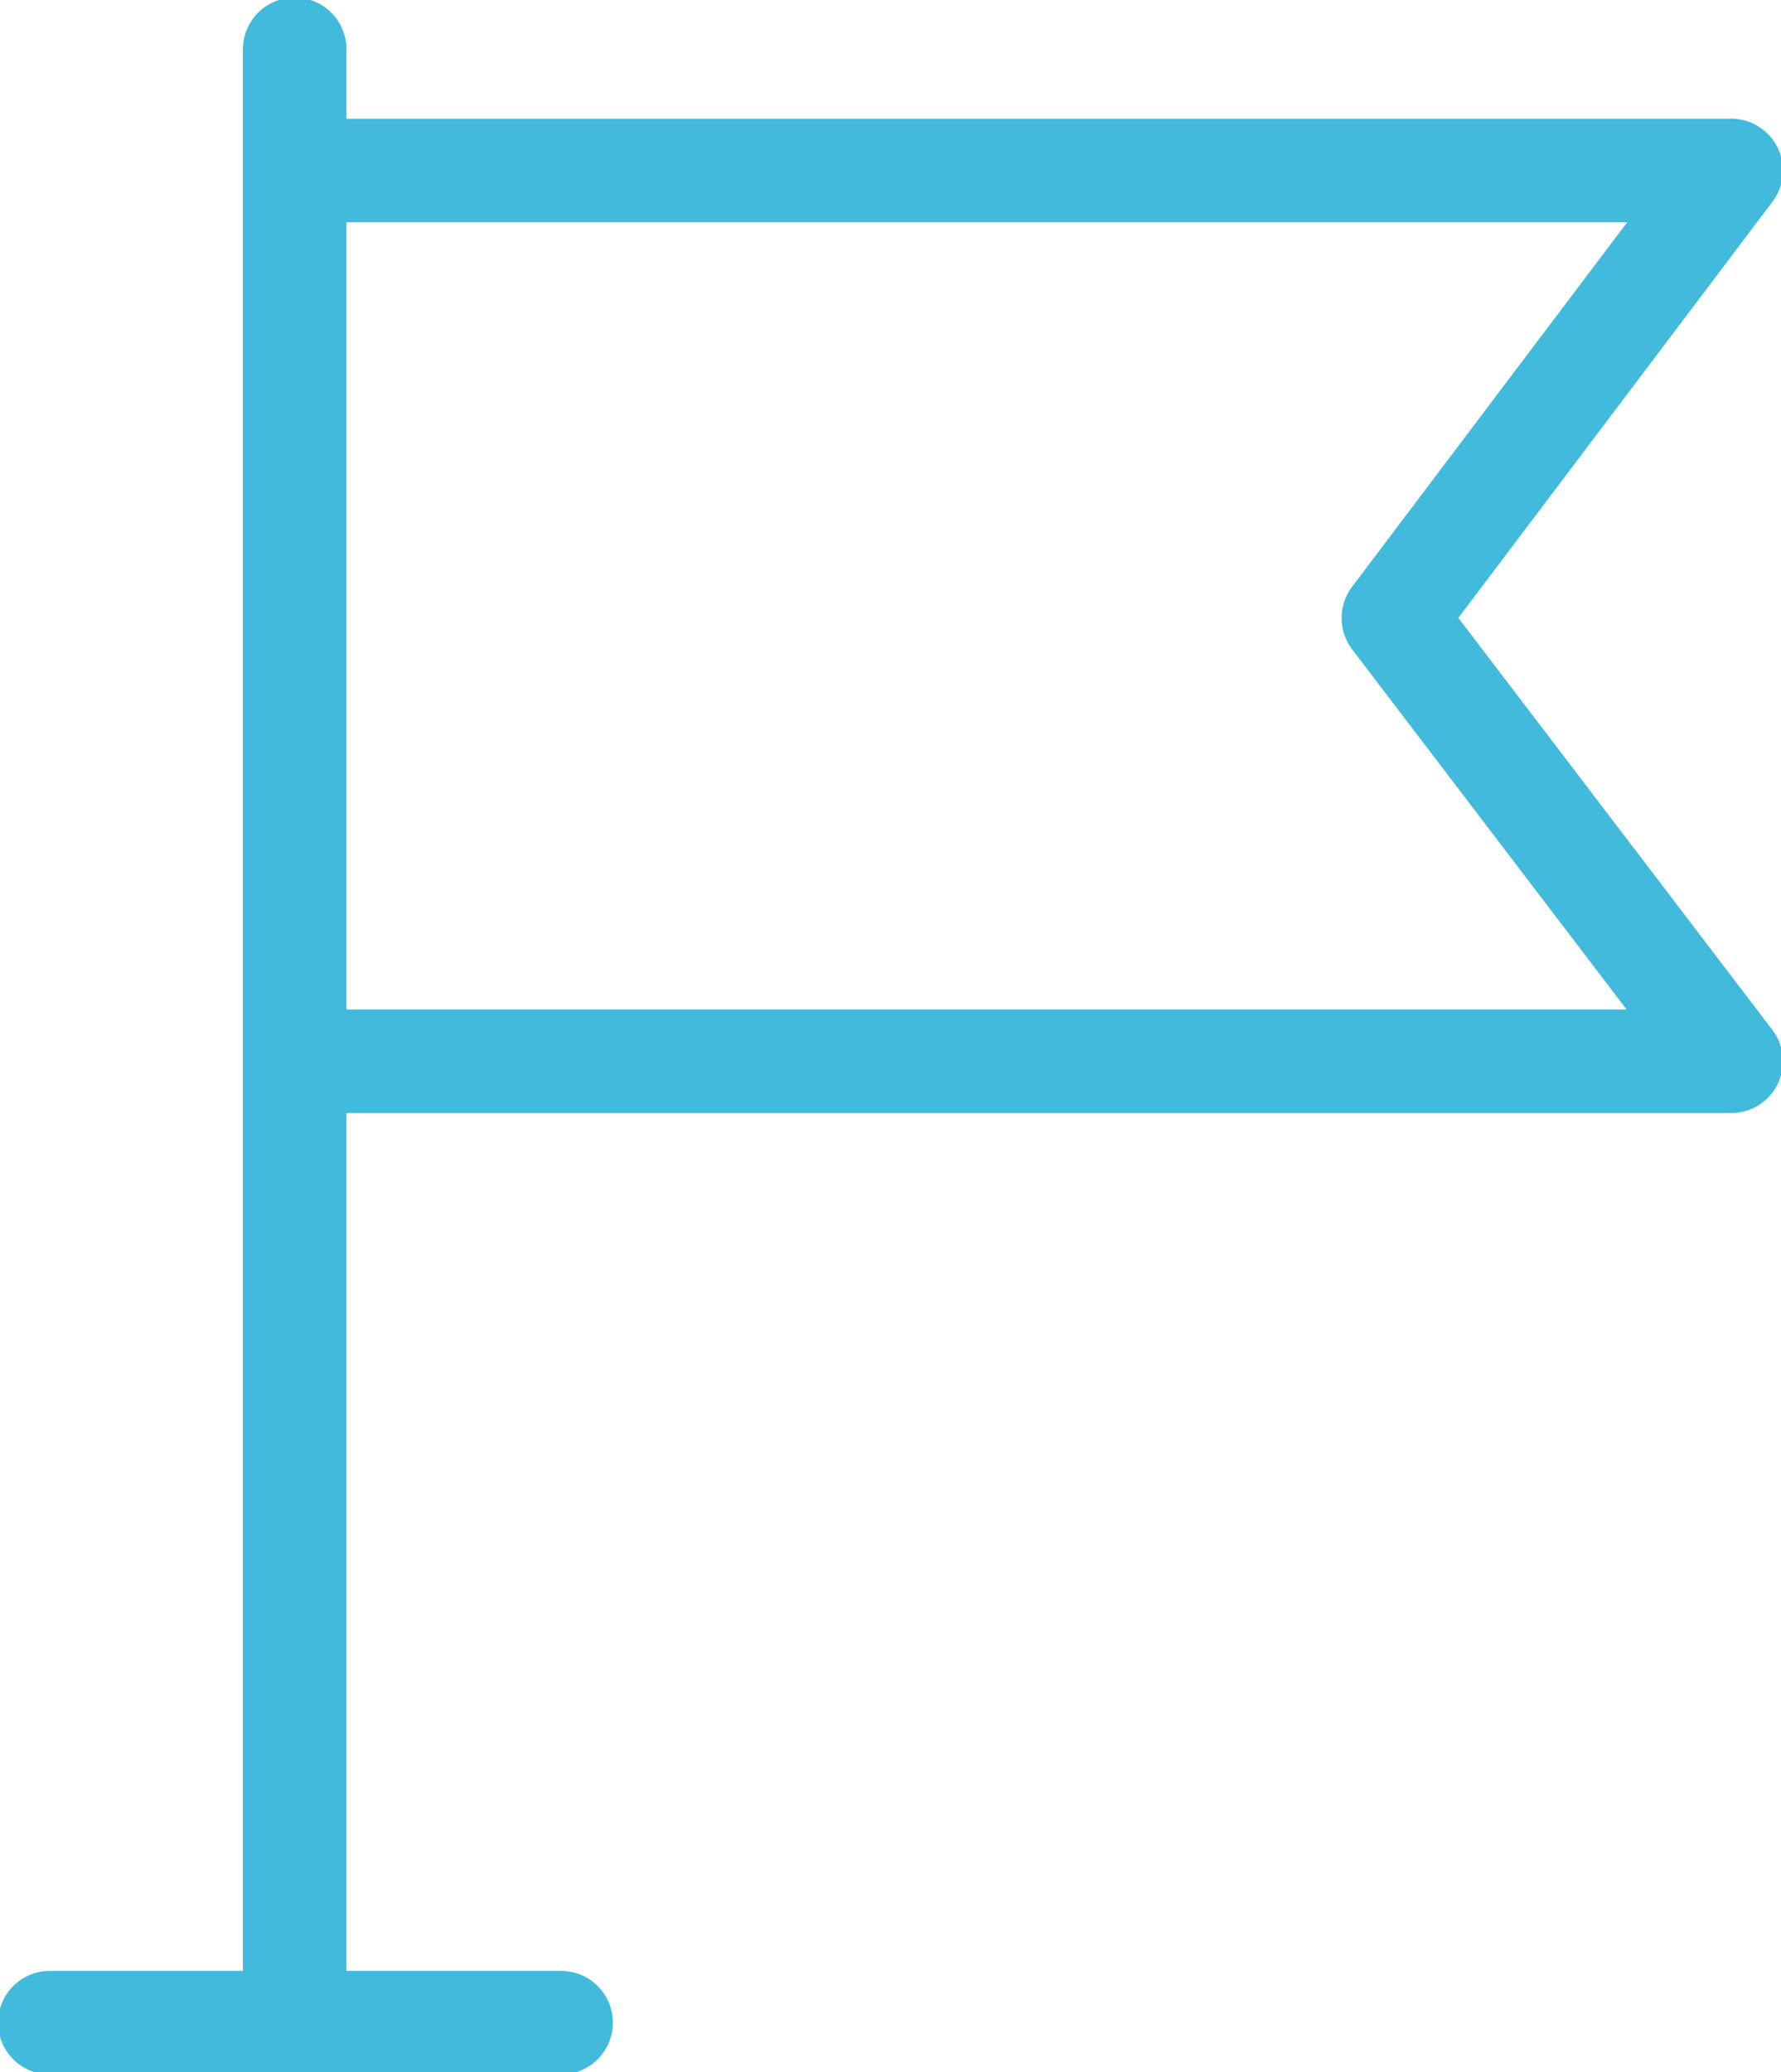 <svg width="43" height="50" viewBox="0 0 43 50" fill="none" xmlns="http://www.w3.org/2000/svg">
<g clip-path="url(#clip0_256_1655)">
<path d="M7.115 1.19V48.809" stroke="#42BADC" stroke-width="2.5" stroke-linecap="round" stroke-linejoin="round"/>
<path d="M7.115 4.114H41.797L33.641 14.914L41.797 25.61H7.115" stroke="#42BADC" stroke-width="2.5" stroke-linecap="round" stroke-linejoin="round"/>
<path d="M1.203 48.81H13.547" stroke="#42BADC" stroke-width="2.5" stroke-linecap="round" stroke-linejoin="round"/>
</g>
<defs>
<clipPath id="clip0_256_1655">
<rect width="43" height="50" fill="white"/>
</clipPath>
</defs>
</svg>
